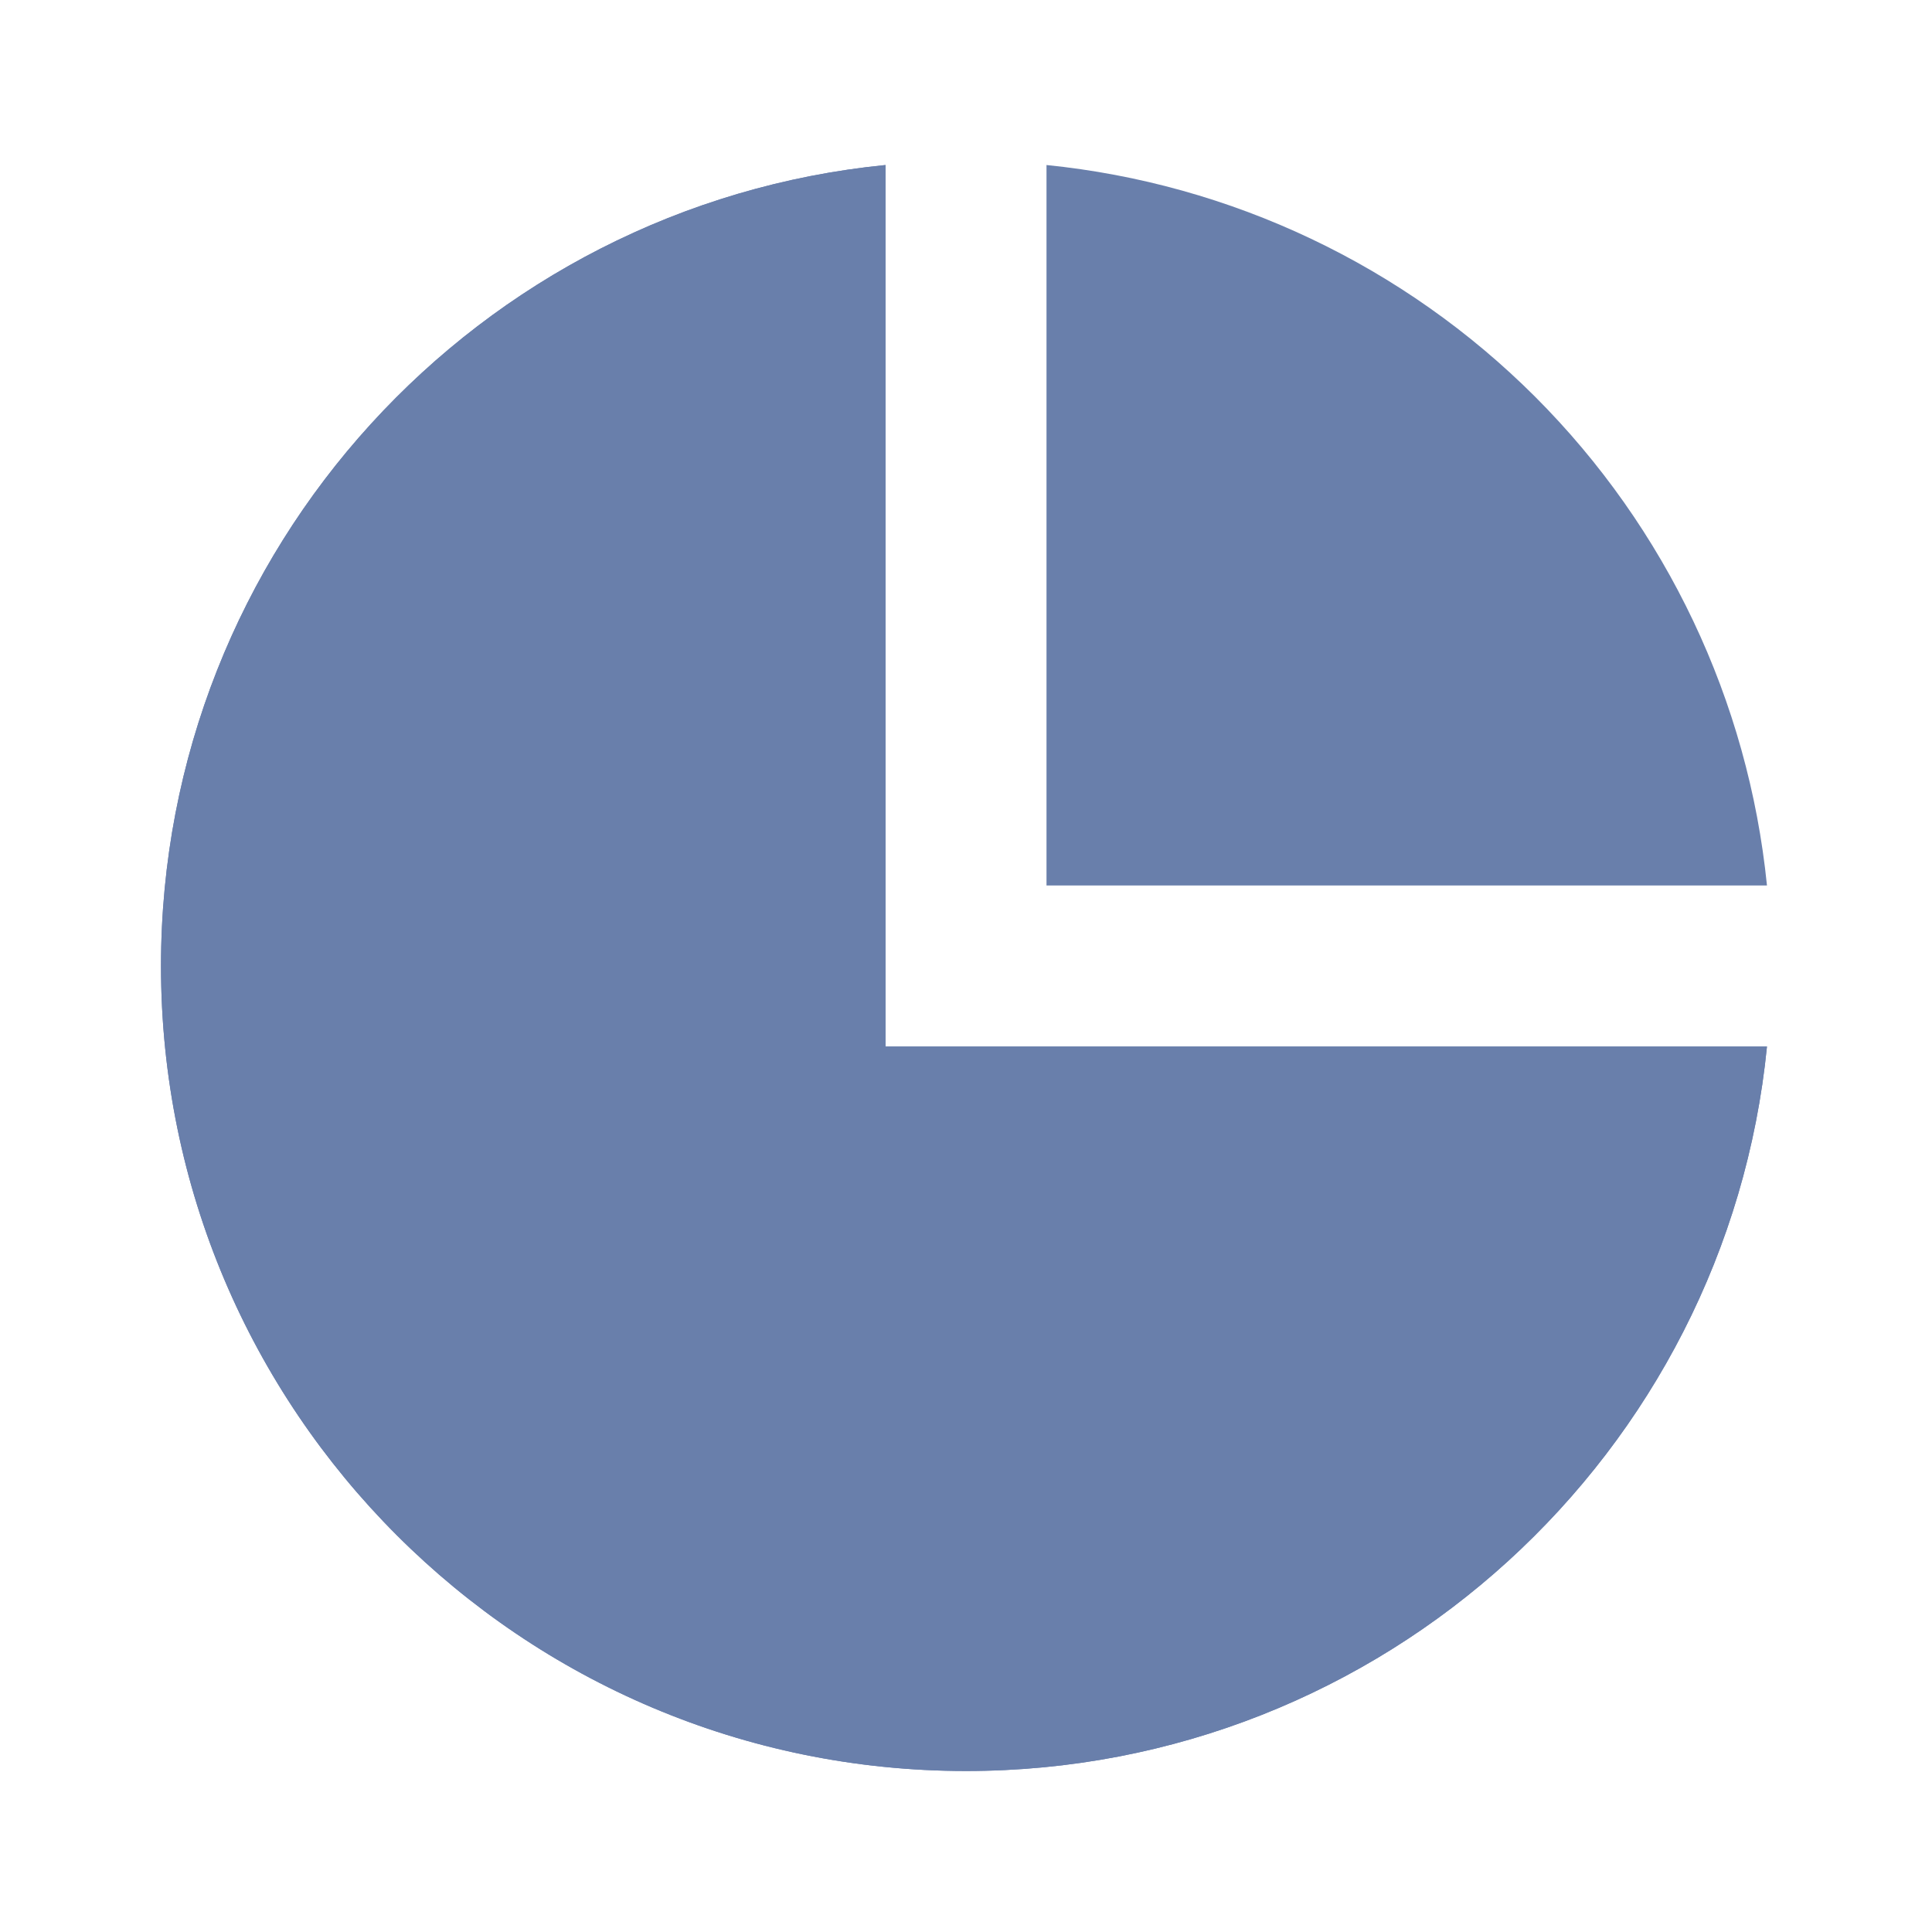 <svg width="36" height="36" viewBox="0 0 36 36" fill="none" xmlns="http://www.w3.org/2000/svg">
<path d="M16.5 3.075V19.5H32.925C32.173 27.08 25.777 33 18 33C9.716 33 3 26.285 3 18C3 10.223 8.921 3.827 16.5 3.075ZM19.5 3.075C22.942 3.422 26.159 4.948 28.606 7.394C31.052 9.841 32.578 13.058 32.925 16.5H19.5V3.075Z" fill="#697FAB"/>
<path d="M16.5 3.075V19.5H32.925C32.173 27.08 25.777 33 18 33C9.716 33 3 26.285 3 18C3 10.223 8.921 3.827 16.5 3.075Z" fill="#697FAB"/>
</svg>

